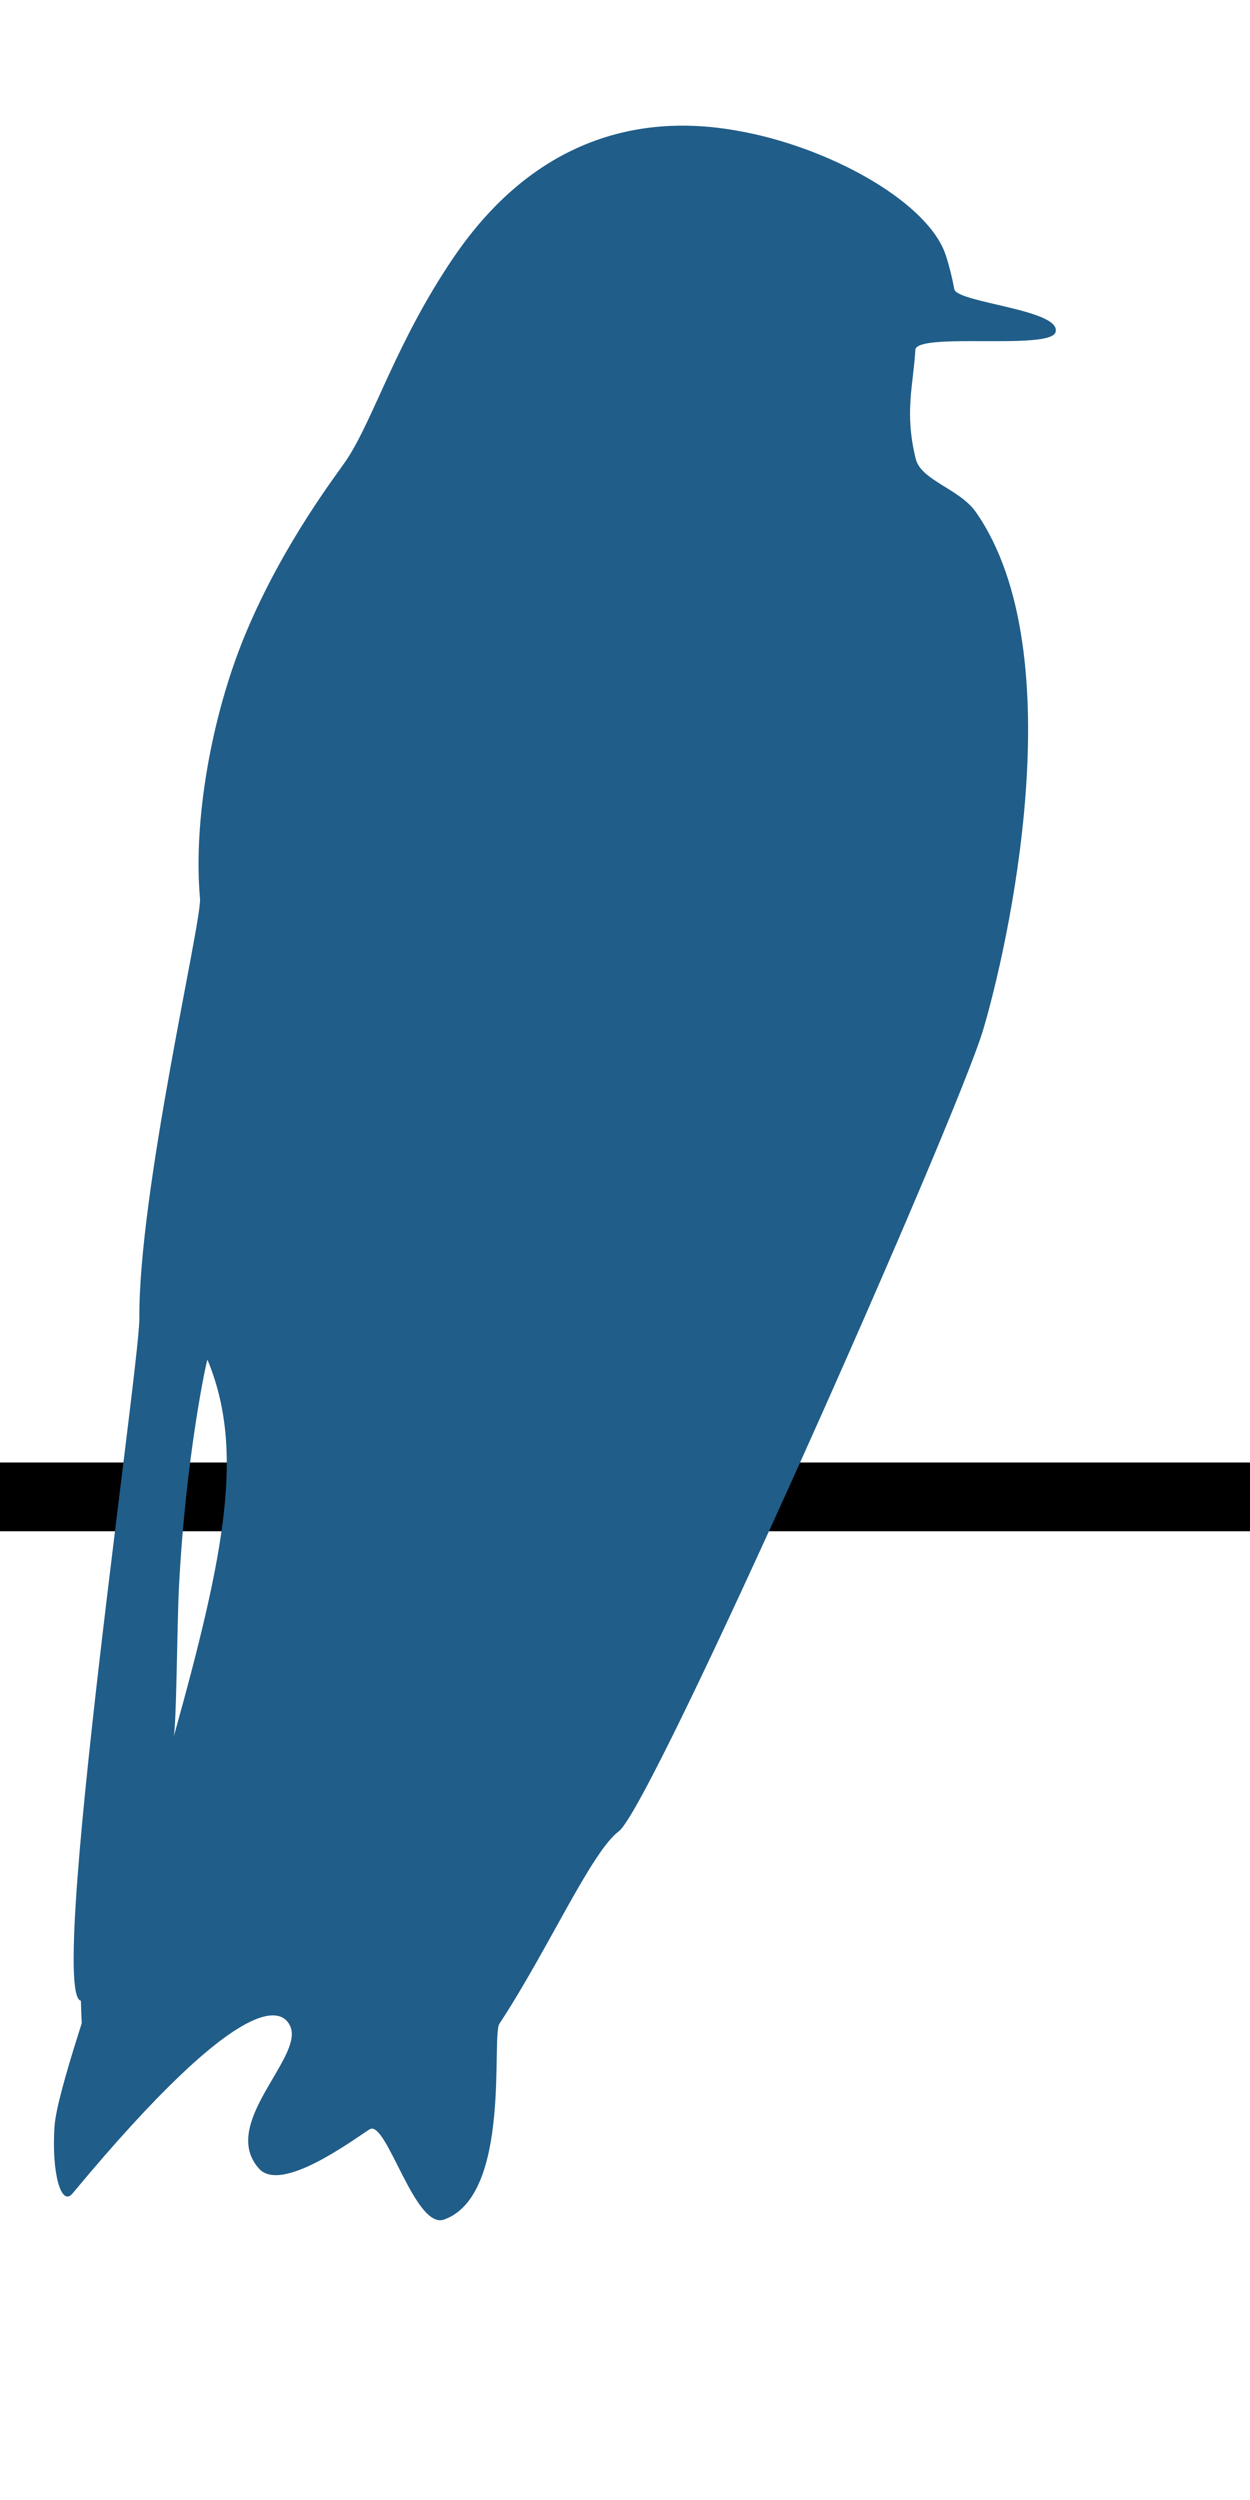 <?xml version="1.0" encoding="UTF-8" standalone="no"?>
<!DOCTYPE svg PUBLIC "-//W3C//DTD SVG 1.1//EN" "http://www.w3.org/Graphics/SVG/1.1/DTD/svg11.dtd">
<svg width="100%" height="100%" viewBox="0 0 400 800" version="1.1" xmlns="http://www.w3.org/2000/svg" xmlns:xlink="http://www.w3.org/1999/xlink" xml:space="preserve" xmlns:serif="http://www.serif.com/" style="fill-rule:evenodd;clip-rule:evenodd;stroke-linejoin:round;stroke-miterlimit:1.414;">
    <g>
        <rect id="wire" x="0" y="468" width="408" height="22"/>
        <path d="M111,147C119.668,133.852 126.879,109.242 145.157,82.374C178.94,32.713 222.671,39.097 239.171,42.45C267.331,48.171 297.288,65.198 302.663,81.726C303.79,85.193 304.687,88.8 305.376,92.527C306.184,96.899 339.676,99.049 337.794,106.25C336.245,112.183 293.245,106.207 292.914,111.969C292.262,123.299 289.375,131.991 293.027,146.799C294.757,153.813 307.048,156.353 312.323,163.925C343.994,209.394 322.16,304.185 314.643,329.429C306.001,358.456 208.735,577.986 198.03,585.999C189.193,592.613 175.449,623.816 159.817,647.589C157.144,651.655 163.772,702.501 142.111,710.257C132.73,713.617 123.595,677.98 118.257,681.399C112.35,685.181 89.964,701.849 82.88,693.955C70.161,679.783 96.864,658.711 92.995,648.685C90.661,642.637 78.522,635.302 23.216,701.905C19.52,706.355 16.446,695.132 17.451,680.407C18.171,669.856 29.702,636.643 39.488,606.983C48.072,580.966 55.068,557.593 55.554,555.858C72.245,496.172 78.213,463.631 66.392,435.118C66.221,434.706 59.39,466.228 57.269,507.898C56.635,520.336 56.511,552.082 55.554,555.858C51.252,572.818 35.173,623.767 30.503,634.065C8.883,681.743 44.713,438.611 44.592,421.903C44.298,381.271 64.648,294.656 64,287.5C61.79,263.082 67.517,229.171 78.709,202.474C90.954,173.267 107.974,151.591 111,147Z" style="fill:rgb(32,93,137);"/>
        <g transform="matrix(2.059,0,0,2.42,-64.588,-807.04)">
            <path d="M52.5,562C54.283,562 58.853,562.379 60.221,565.144C62.451,569.652 61,578.447 61,587C61,600.798 57.191,612 52.5,612C49.507,612 45.902,610.333 44.387,603.449C43.91,601.281 44.03,598.055 43.799,595.496C43.613,593.444 44,589.223 44,587C44,573.202 47.809,562 52.5,562Z" style="fill:rgb(32,93,137);"/>
        </g>
    </g>
</svg>
